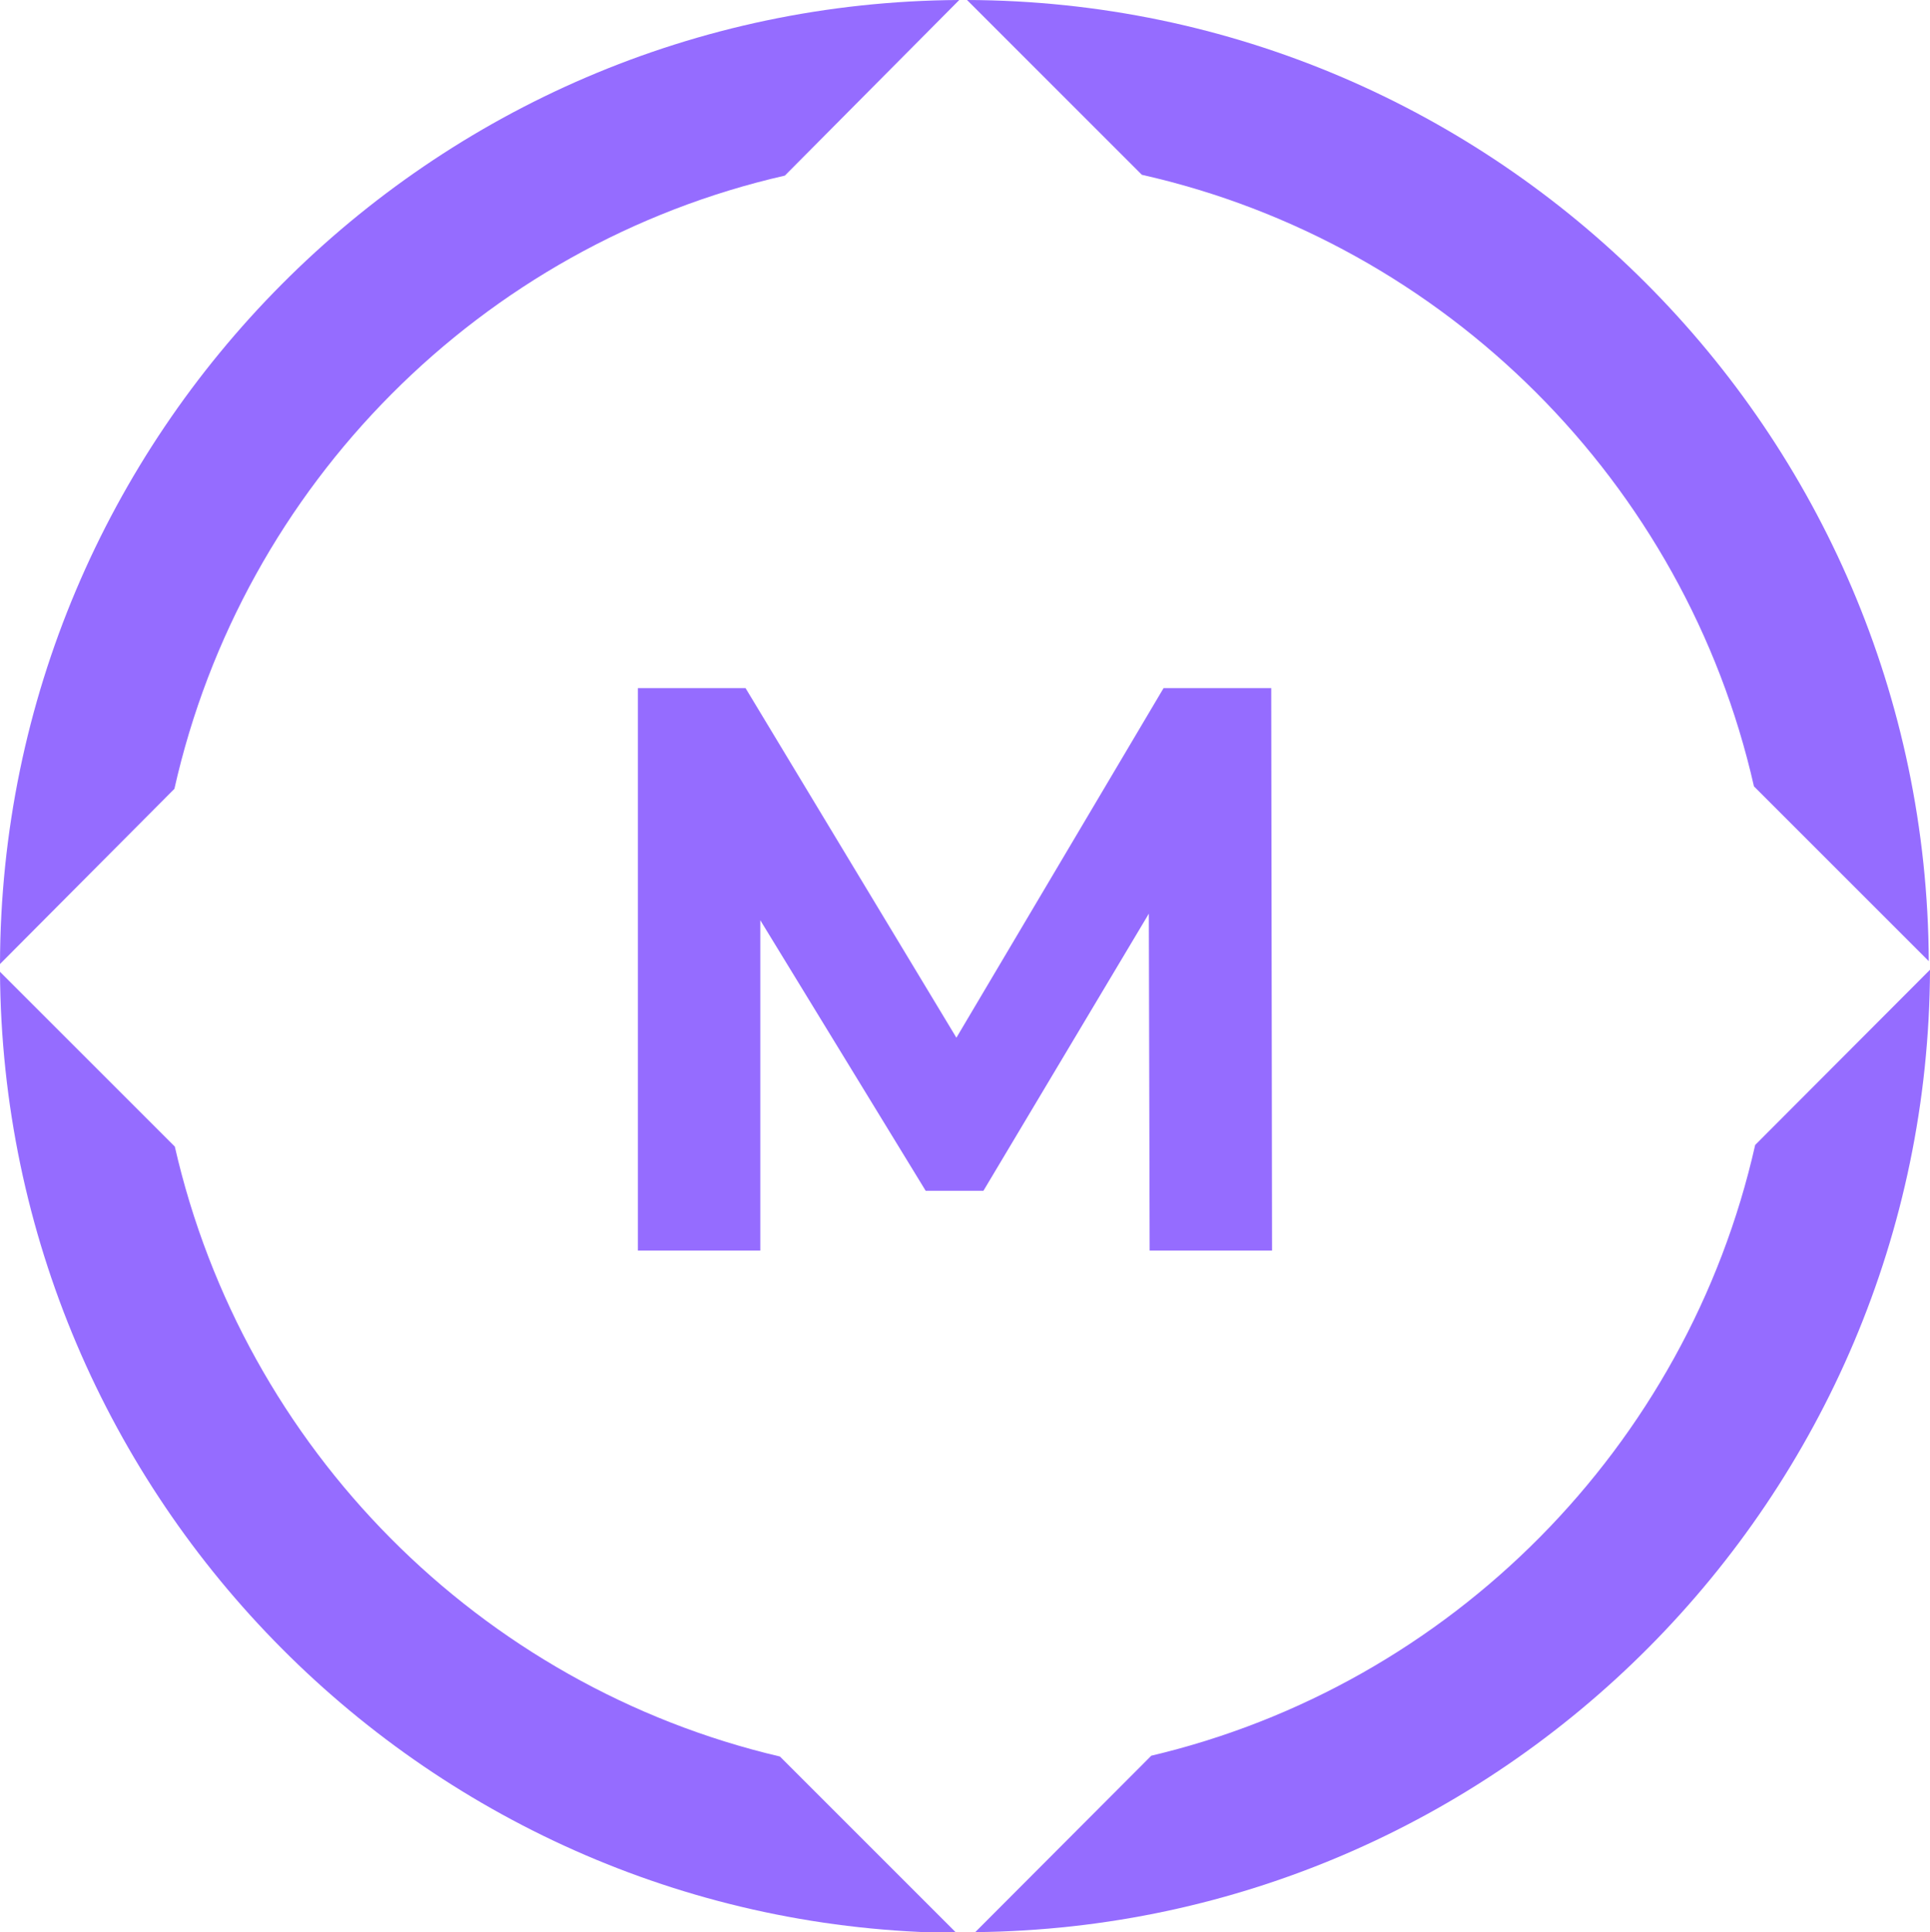 <?xml version="1.0" encoding="utf-8"?>
<svg version="1.1" id="d" xmlns="http://www.w3.org/2000/svg" xmlns:xlink="http://www.w3.org/1999/xlink" x="0px" y="0px"
 viewBox="0 0 471.4 472" style="enable-background:new 0 0 471.4 472;" xml:space="preserve">
<style type="text/css">
.mastr{fill:#956CFF;}
</style>
<g>
<polygon class="mastr" points="280.8,305.5 280.6,223.2 240.2,290.9 226.1,290.9 185.7,224.8 185.7,305.5 155.8,305.5 155.8,168.1 
182.1,168.1 233.6,253.5 284.2,168.1 310.5,168.1 310.7,305.5 "/>
<path class="mastr" d="M0,237.4c0.7,129,105.1,233.7,233.6,234.8l-43.1-43.1c-73.3-17.2-131-75.3-147.8-149L0,237.4z"/>
<path class="mastr" d="M234.3,0C105.1,0.7,0.3,106,0,235.5l42.6-42.8c16.7-74.3,75-132.9,149.1-149.8L234.3,0z"/>
<path class="mastr" d="M236.2,0l42.7,42.7c74.1,16.7,132.7,75.2,149.5,149.4l42.7,42.7C470.5,105.4,365.4,0.4,236.2,0"/>
<path class="mastr" d="M471.4,236.9l-42.7,42.8c-16.6,73.7-74.3,131.9-147.5,149.2l-43,43.1C366.7,470.7,470.9,365.9,471.4,236.9"/>
</g>
</svg>